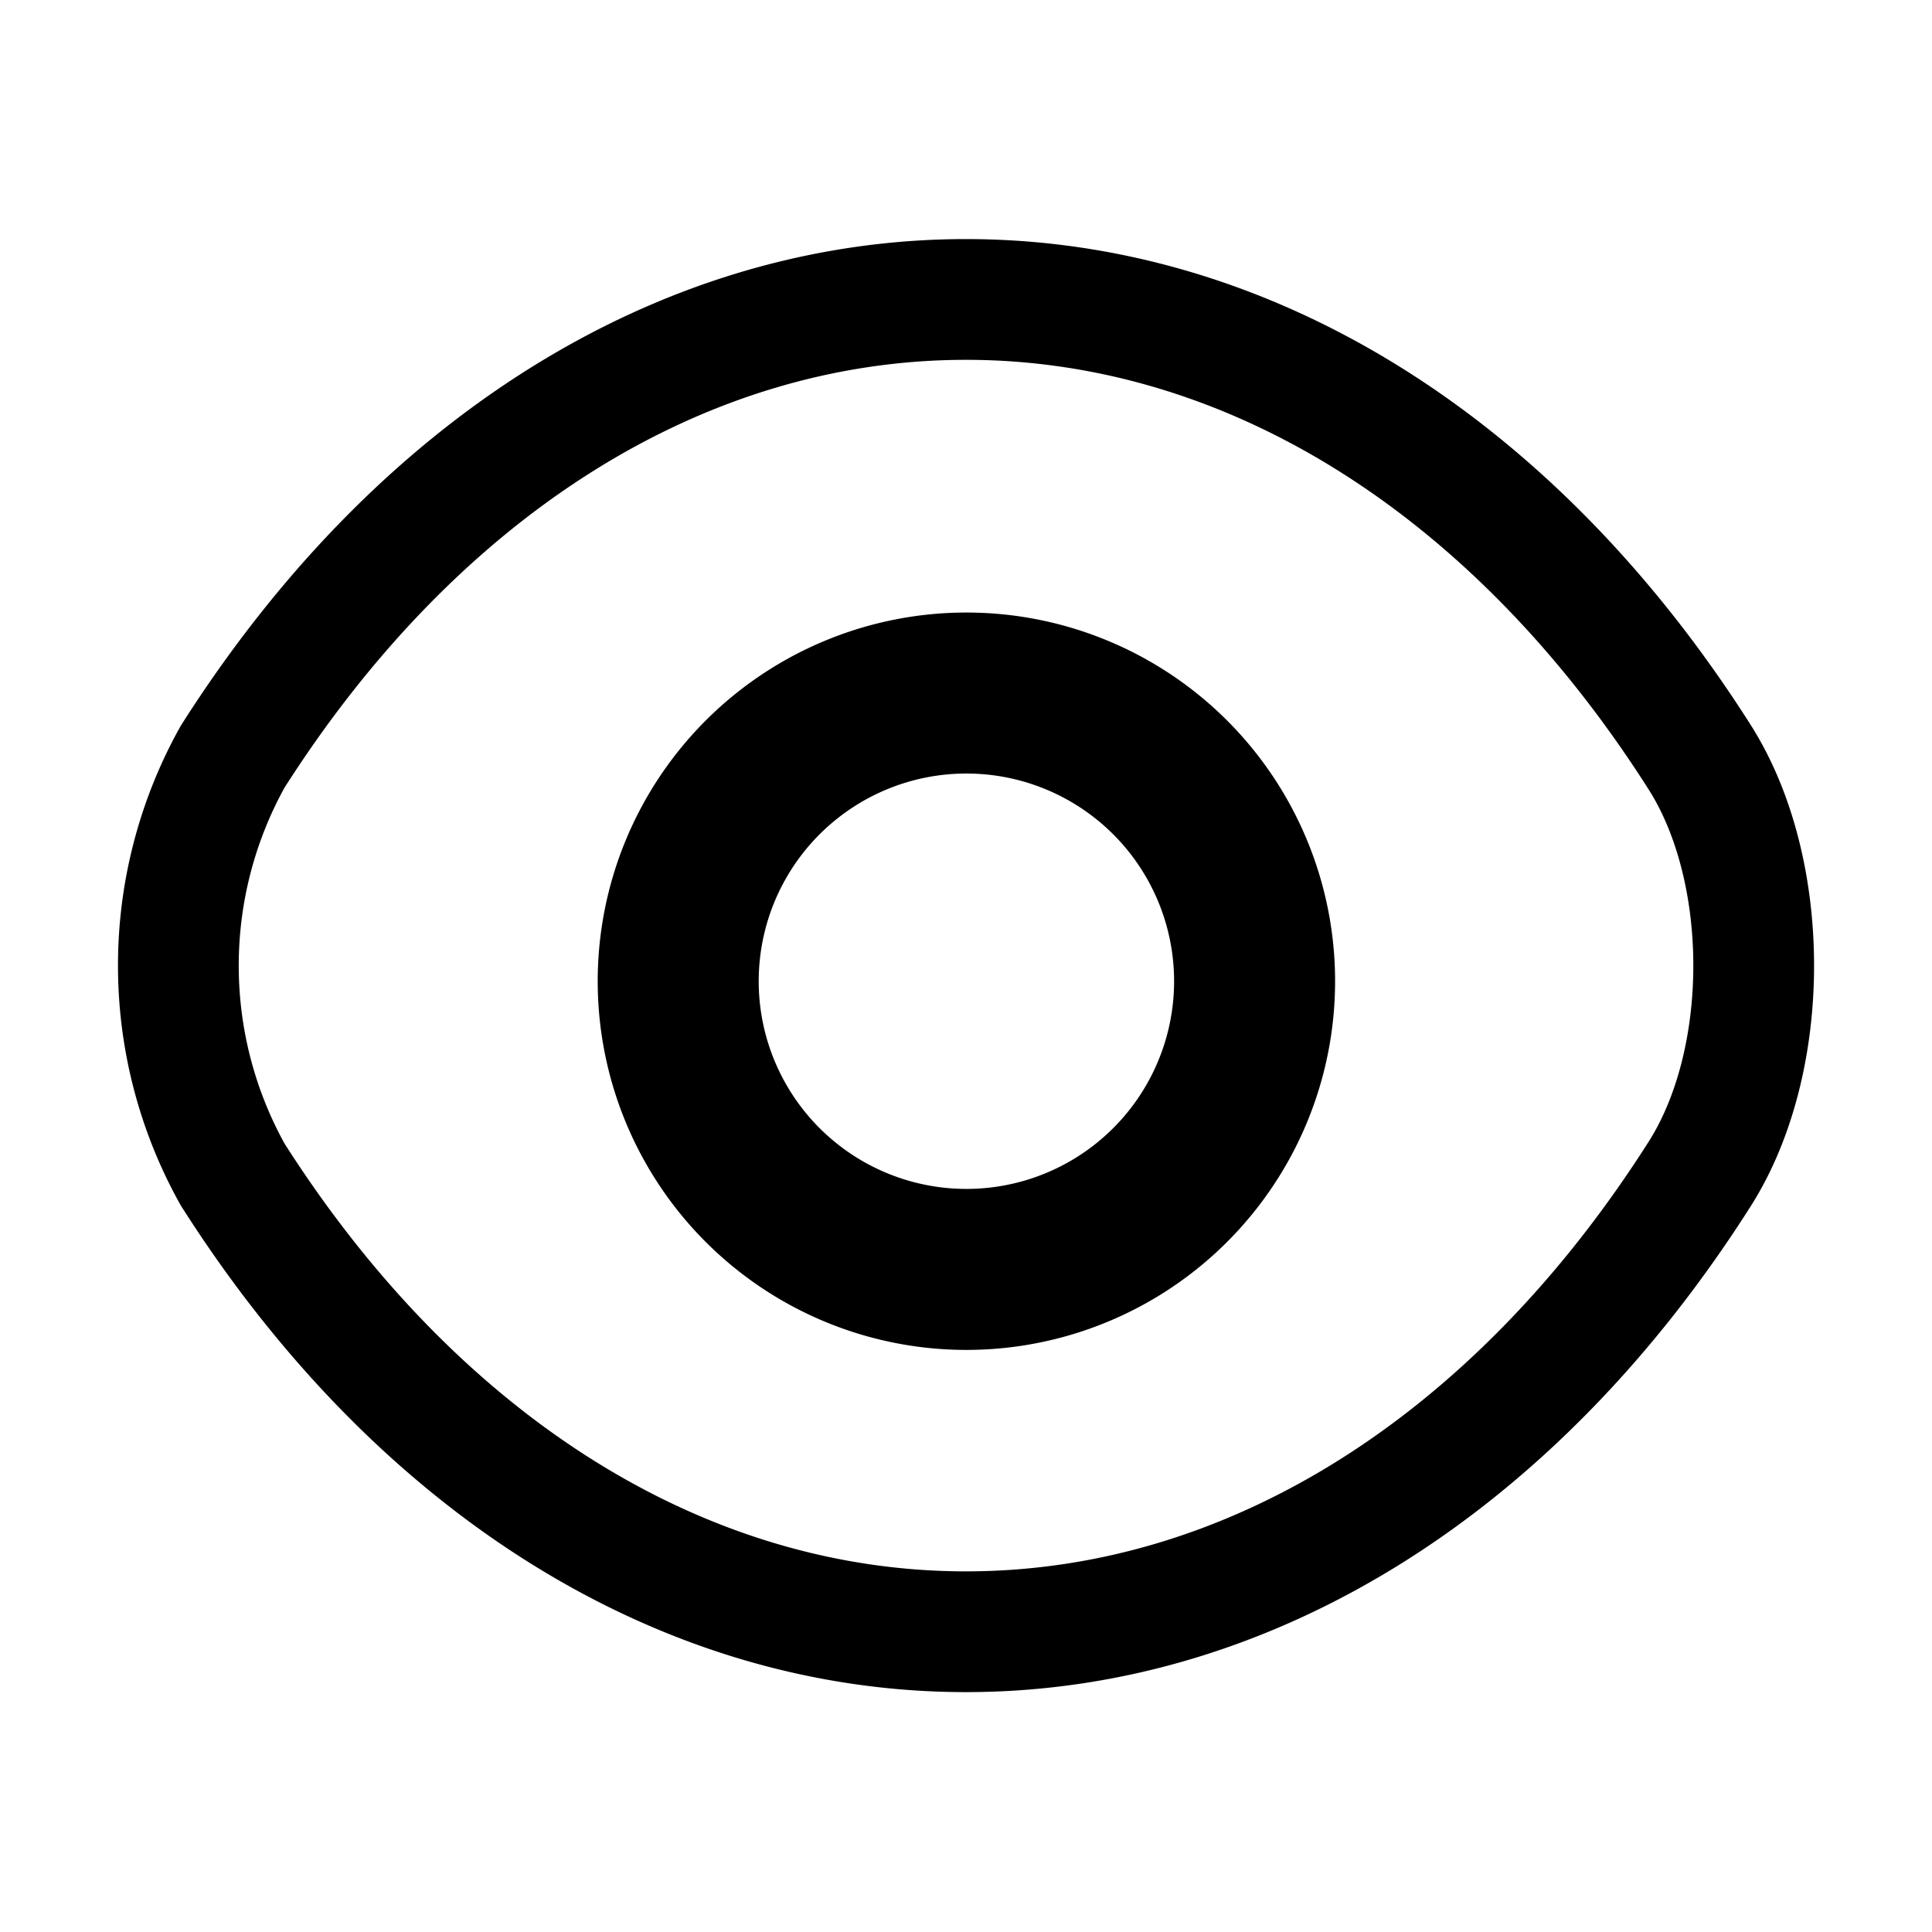 <svg xmlns="http://www.w3.org/2000/svg" fill="none" viewBox="0 0 24 24"><path stroke="#000" stroke-linecap="round" stroke-linejoin="round" stroke-width="2" d="M15.58 12a3.58 3.58 0 1 1-7.15 0 3.58 3.58 0 0 1 7.15 0Z"/><path stroke="#000" stroke-linecap="round" stroke-linejoin="round" stroke-width="1.5" d="M12 20.27c3.53 0 6.82-2.08 9.11-5.68.9-1.41.9-3.78 0-5.19-2.29-3.6-5.58-5.68-9.11-5.68-3.53 0-6.82 2.08-9.11 5.68a5.33 5.33 0 0 0 0 5.19c2.29 3.6 5.58 5.68 9.11 5.68Z"/></svg>
